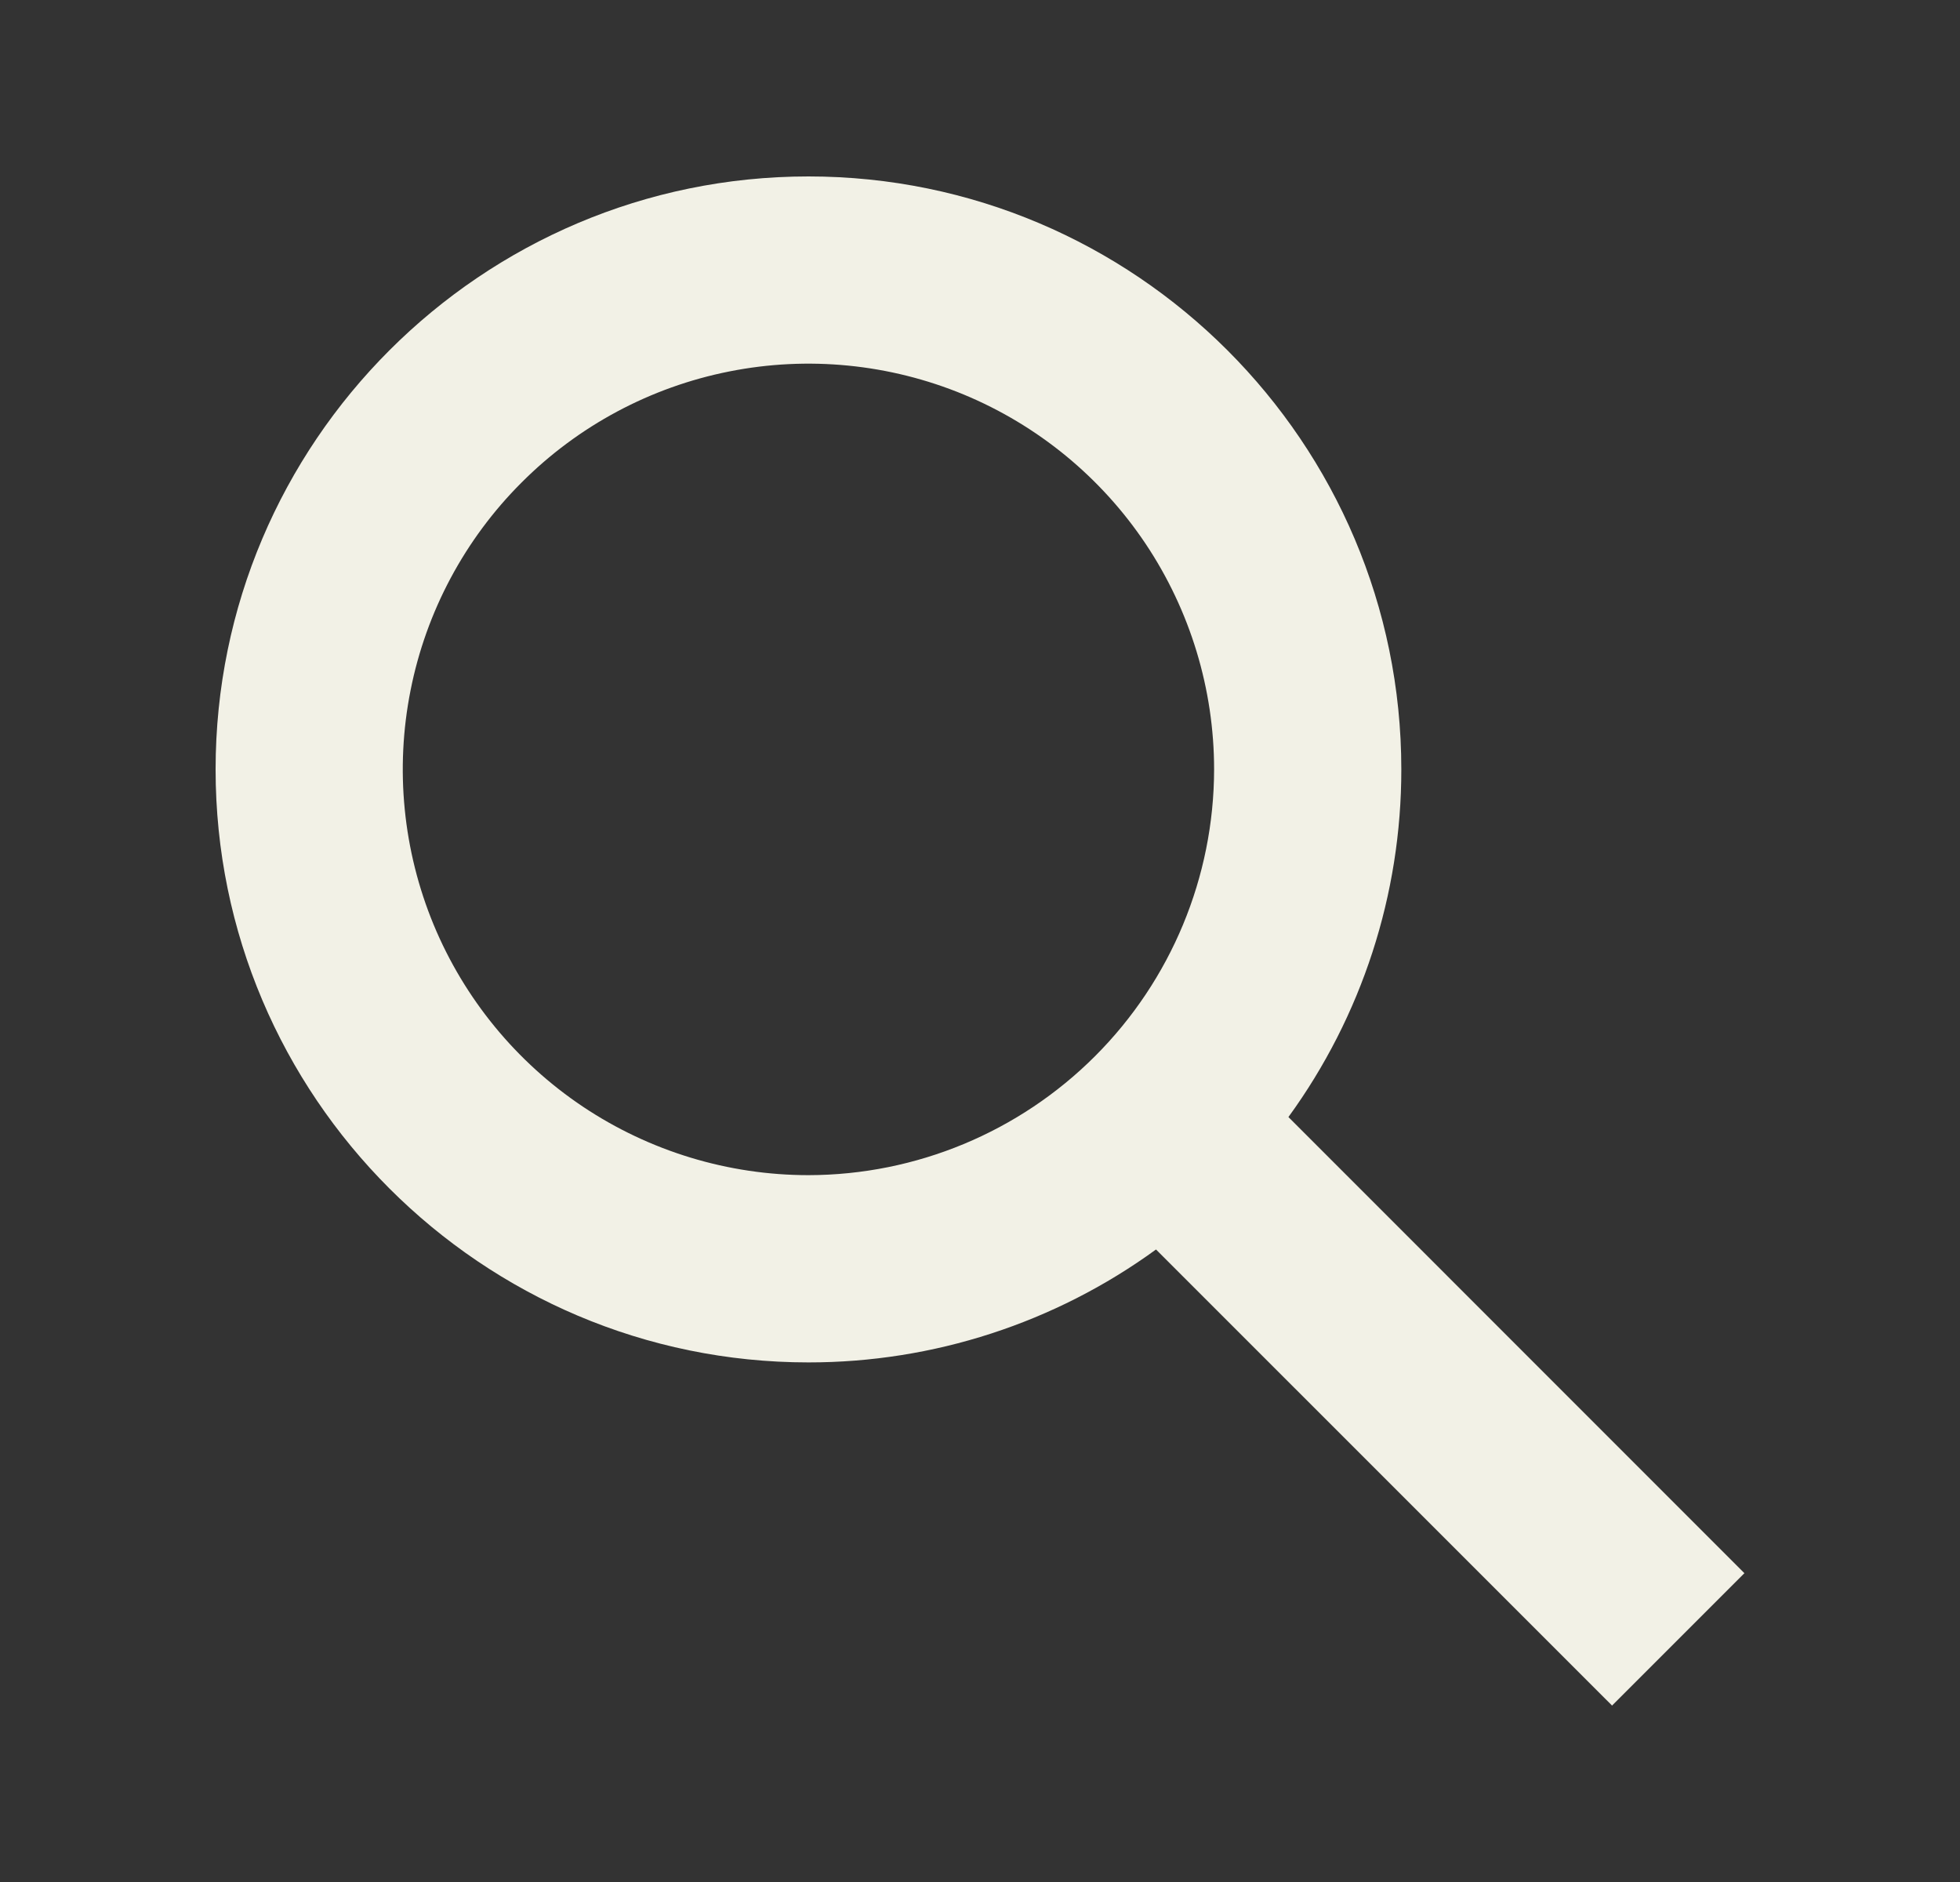 <svg width="25" height="24" viewBox="0 0 25 24" fill="none" xmlns="http://www.w3.org/2000/svg">
<rect x="0" y="0" width="25" height="24" fill="#333333" stroke="none"/>
<g id="react-icons/io5/IoSearchSharp">
<path id="Vector" d="M22.25 20.062L16.434 14.245C17.371 12.957 17.875 11.405 17.874 9.812C17.874 5.642 14.481 2.25 10.312 2.25C6.142 2.25 2.75 5.642 2.75 9.812C2.75 13.981 6.142 17.374 10.312 17.374C11.905 17.375 13.457 16.871 14.745 15.934L20.562 21.75L22.25 20.062ZM10.312 14.986C9.289 14.986 8.288 14.682 7.437 14.114C6.586 13.545 5.923 12.737 5.531 11.792C5.14 10.846 5.037 9.806 5.237 8.802C5.436 7.798 5.929 6.876 6.653 6.153C7.376 5.429 8.298 4.936 9.302 4.737C10.306 4.537 11.346 4.64 12.292 5.031C13.237 5.423 14.045 6.086 14.614 6.937C15.182 7.788 15.486 8.789 15.486 9.812C15.484 11.184 14.938 12.498 13.968 13.468C12.998 14.438 11.684 14.984 10.312 14.986Z" fill="#F2F1E6"/>
</g>
</svg>
